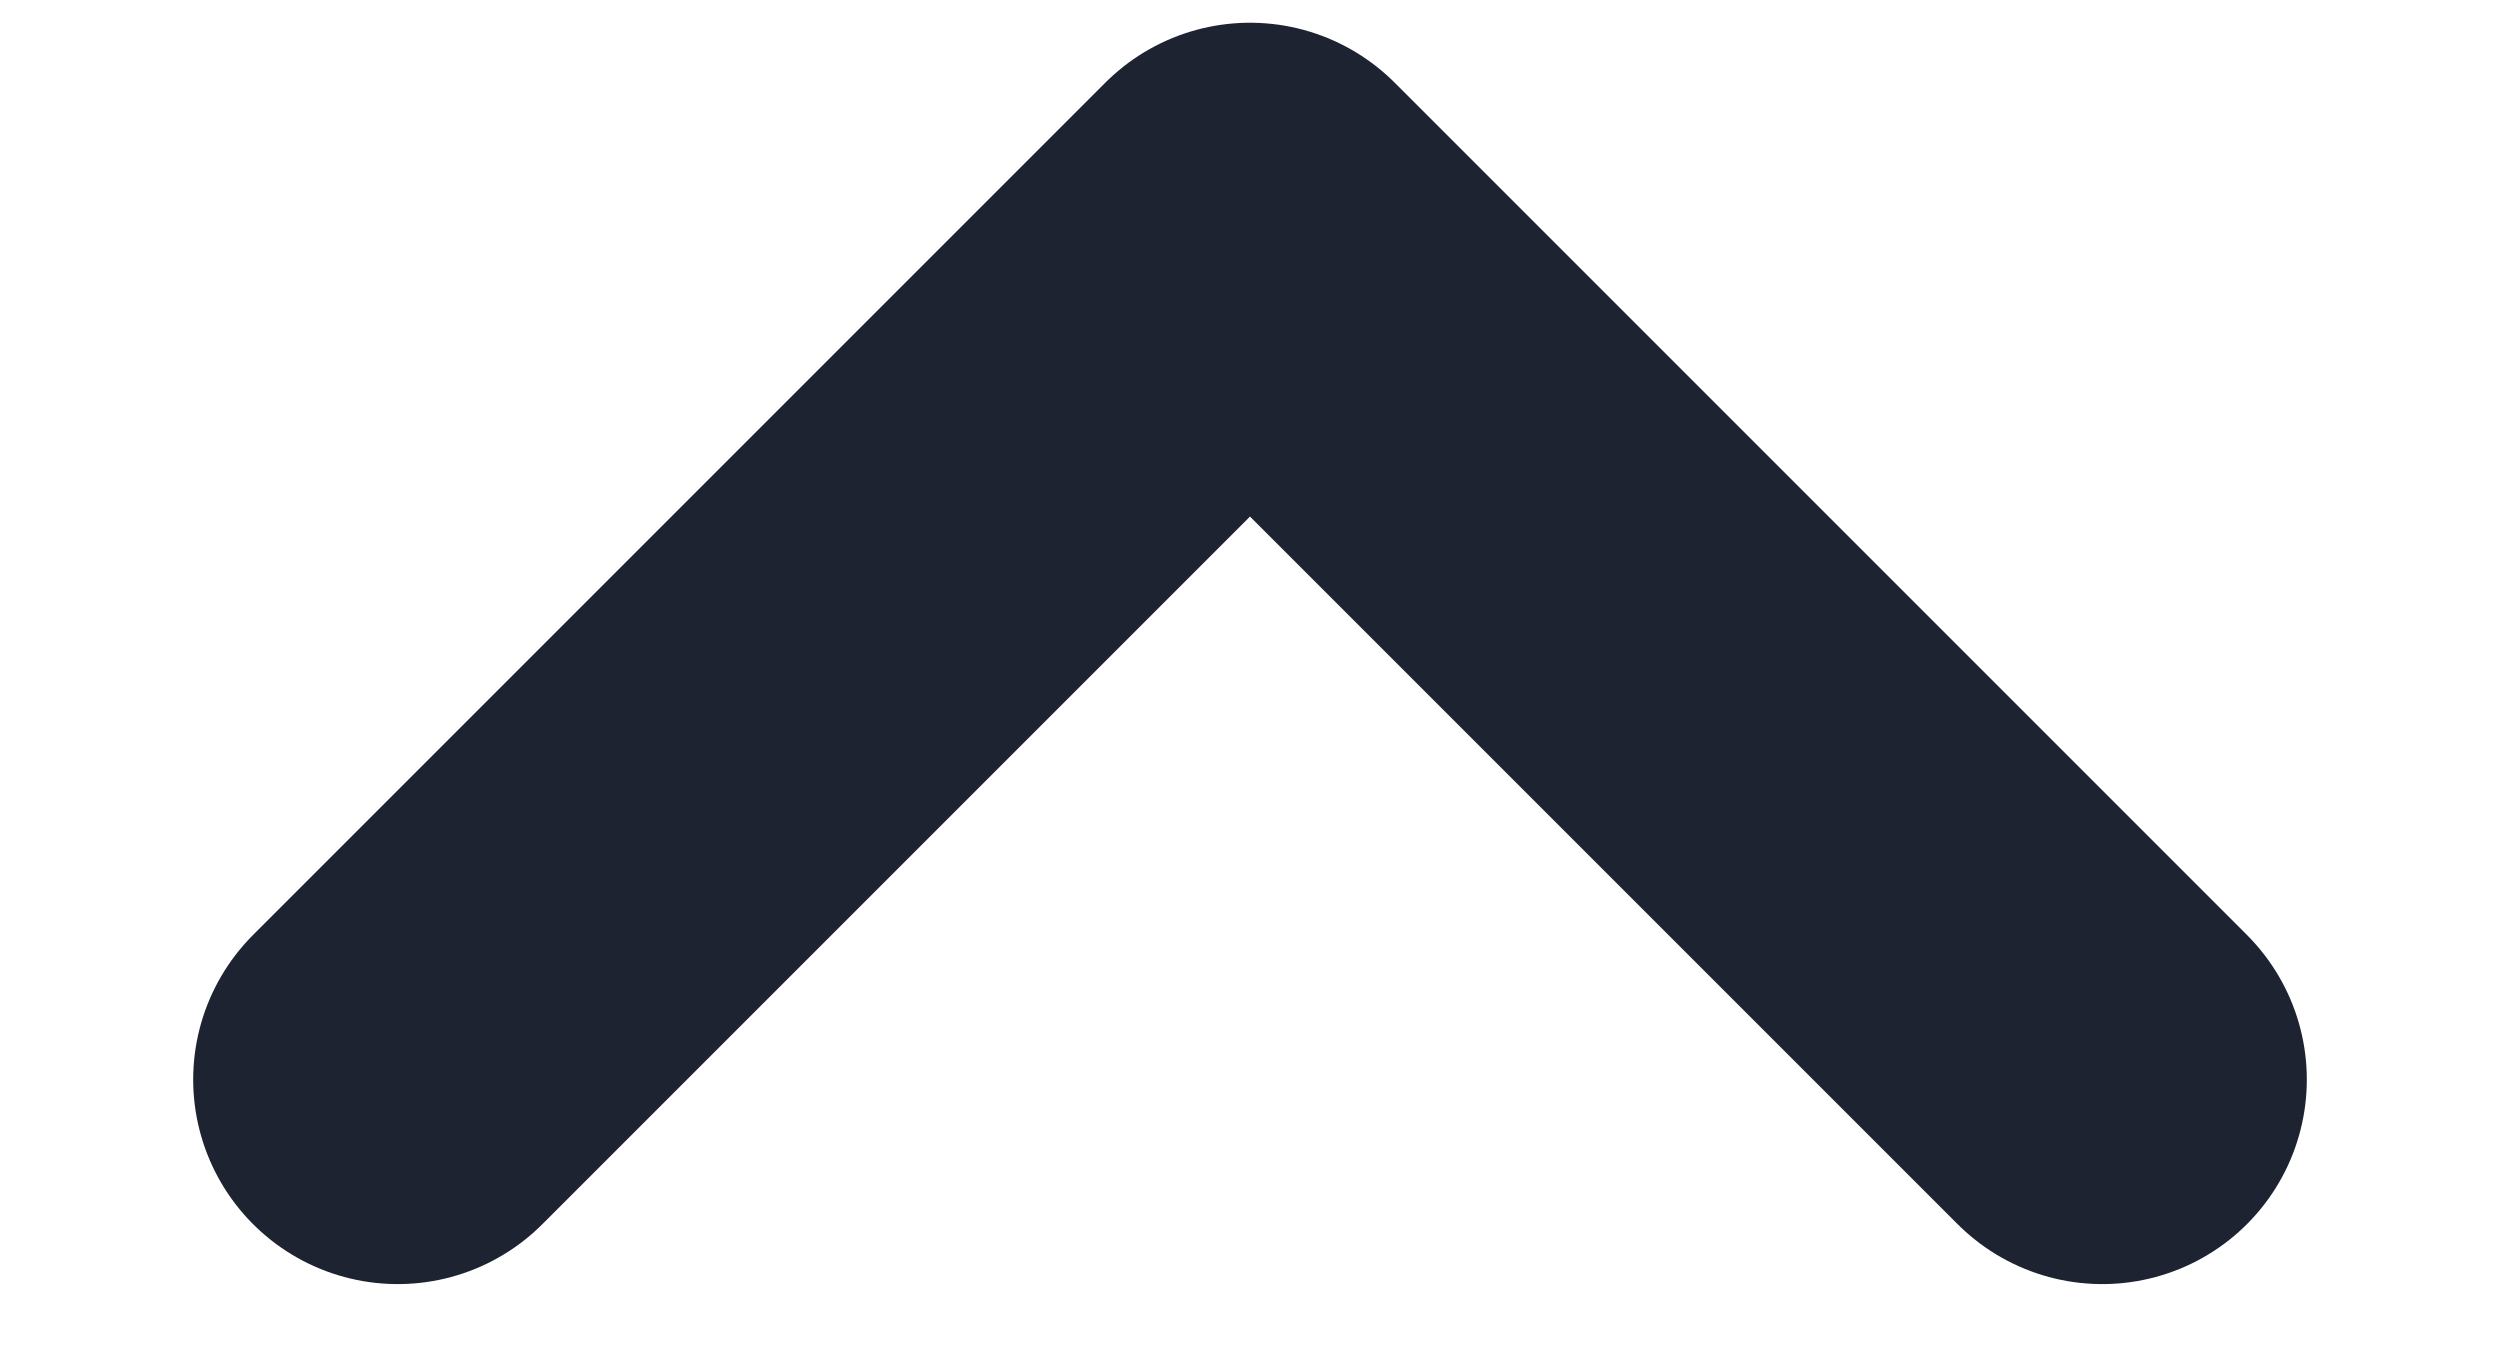 <svg width="11" height="6" viewBox="0 0 11 6" fill="none" xmlns="http://www.w3.org/2000/svg">
<path d="M1.75 4.75L5.5 1L9.25 4.75" stroke="#1D2331" stroke-width="1.8" stroke-linecap="round" stroke-linejoin="round"/>
</svg>
